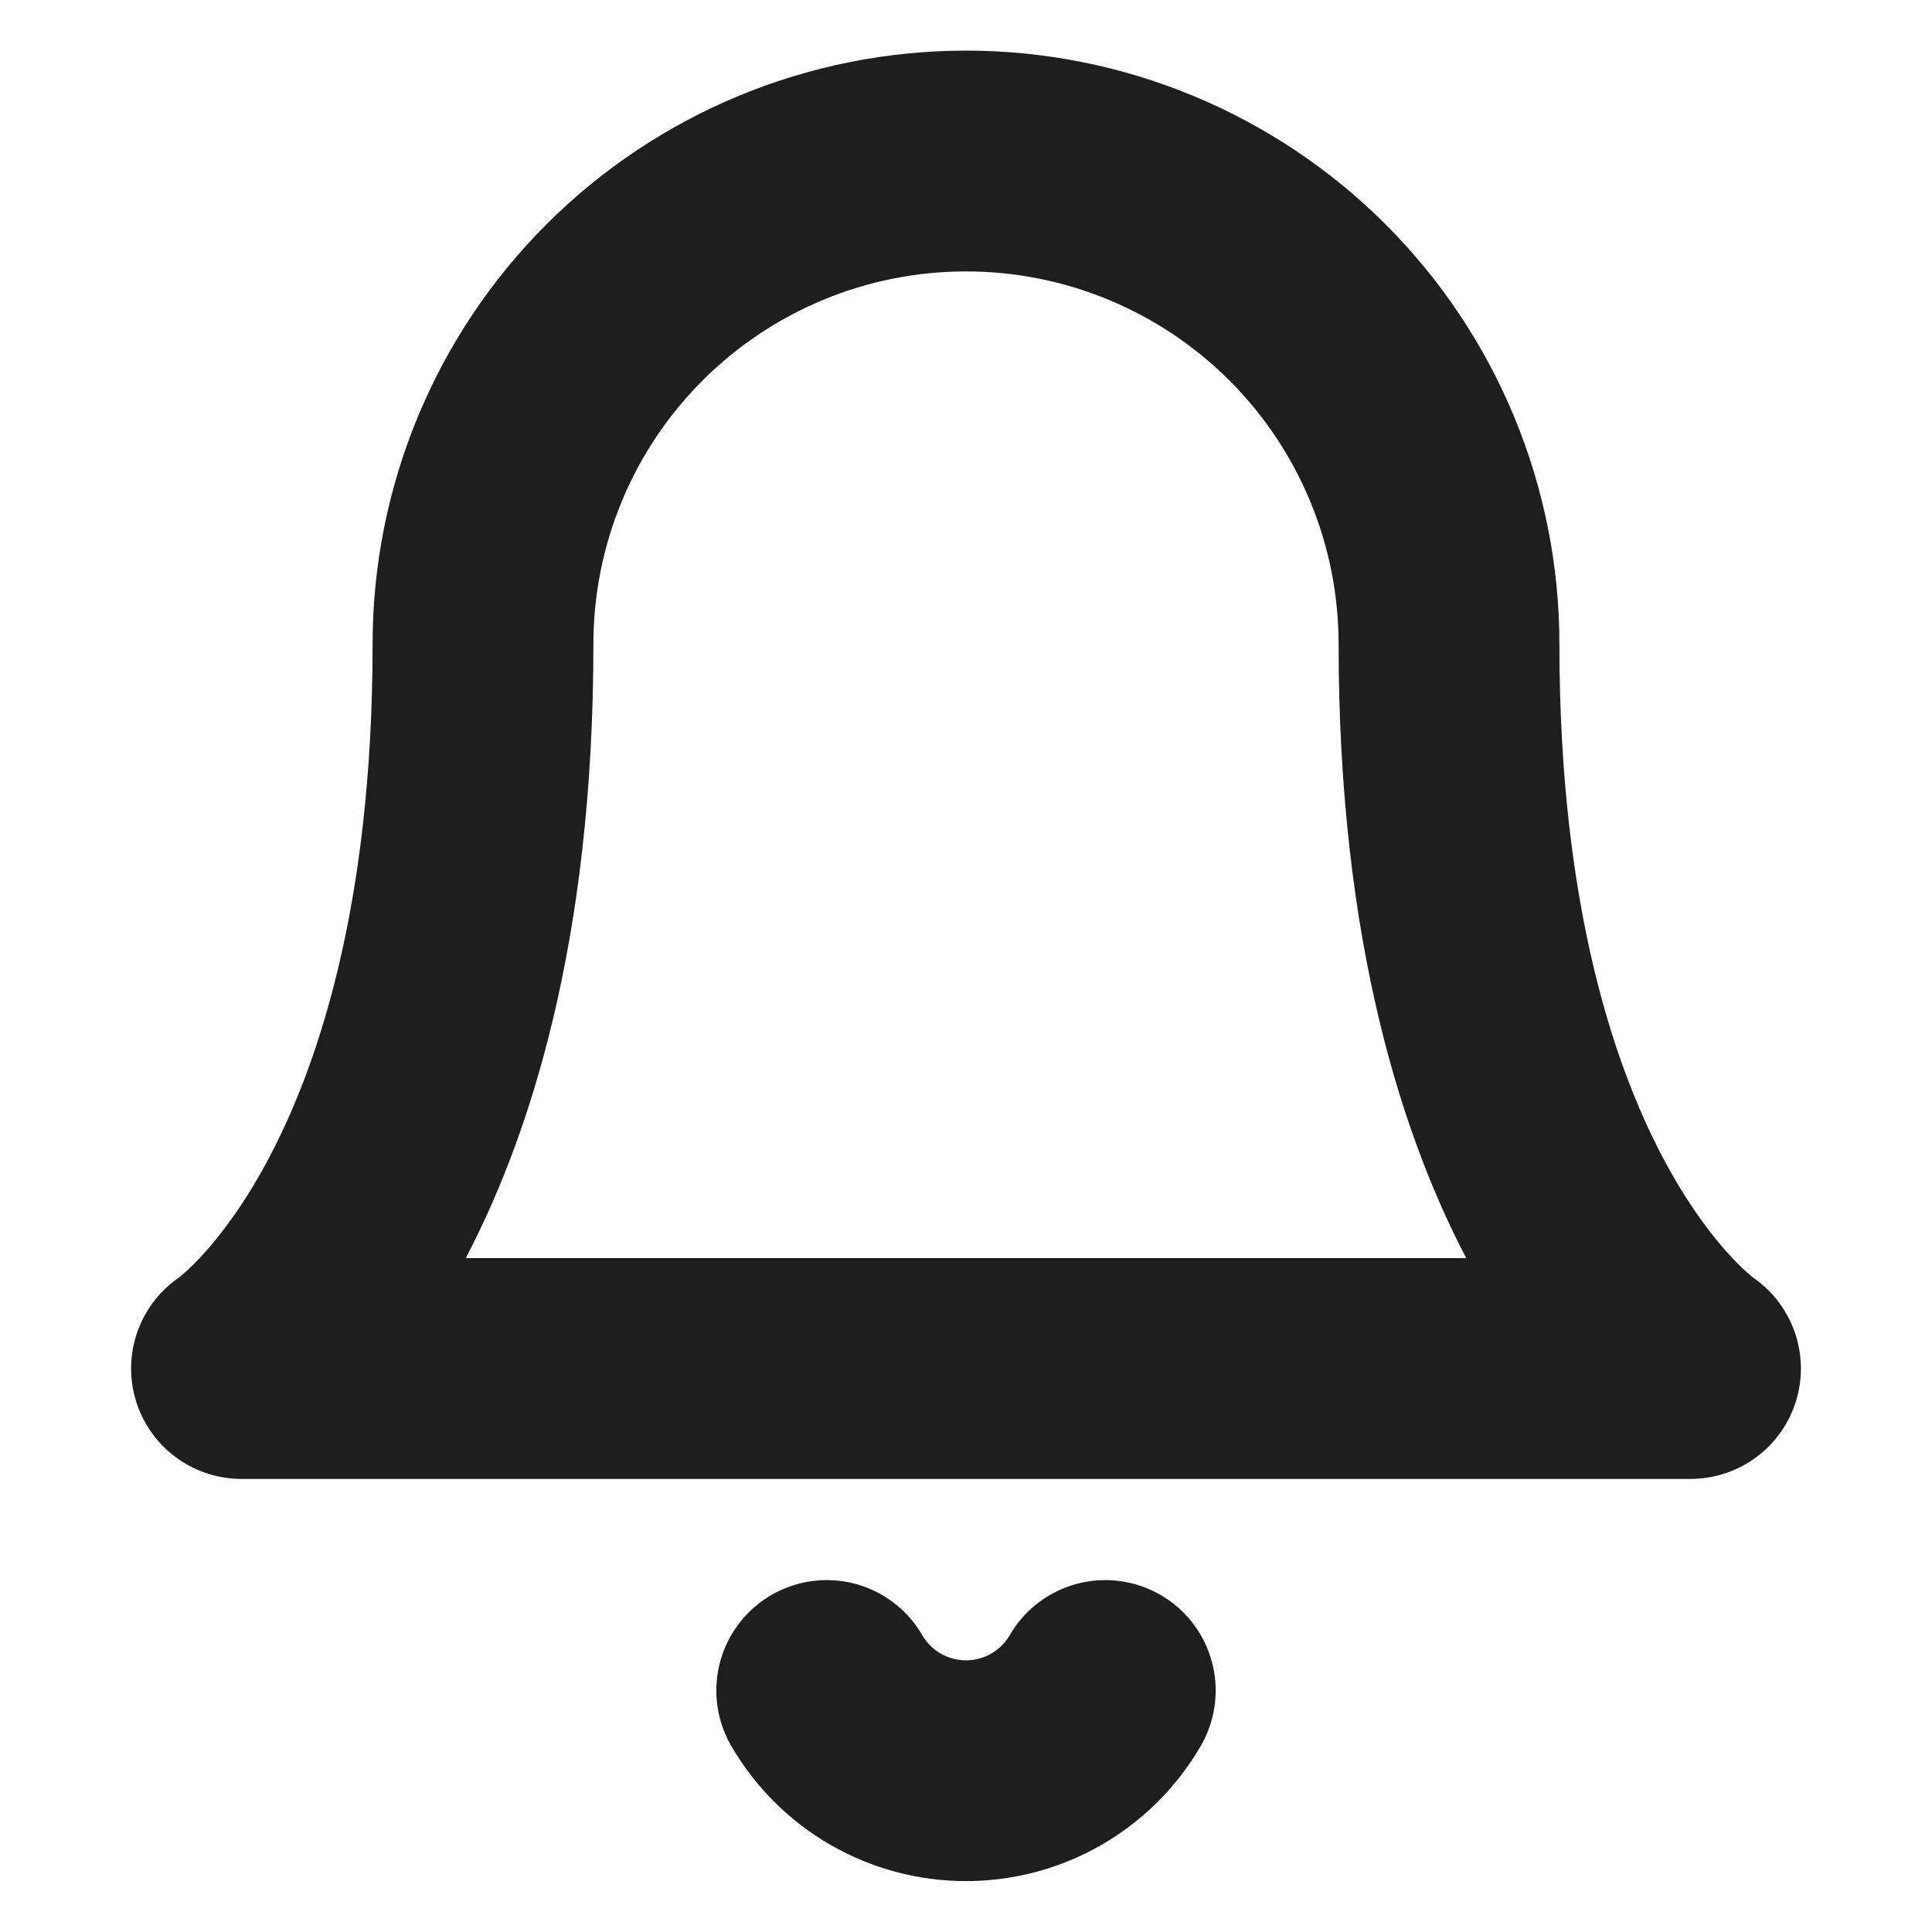 <svg width="35" height="35" viewBox="0 0 35 35" fill="none" xmlns="http://www.w3.org/2000/svg">
<path d="M20.023 30.625C19.767 31.067 19.398 31.434 18.956 31.689C18.513 31.944 18.011 32.078 17.5 32.078C16.989 32.078 16.487 31.944 16.044 31.689C15.601 31.434 15.233 31.067 14.977 30.625M26.25 11.667C26.25 9.346 25.328 7.12 23.687 5.479C22.046 3.839 19.821 2.917 17.5 2.917C15.179 2.917 12.954 3.839 11.313 5.479C9.672 7.12 8.75 9.346 8.75 11.667C8.75 21.875 4.375 24.792 4.375 24.792H30.625C30.625 24.792 26.25 21.875 26.25 11.667Z" stroke="#1E1E1E" stroke-width="4" stroke-linecap="round" stroke-linejoin="round"/>
</svg>

